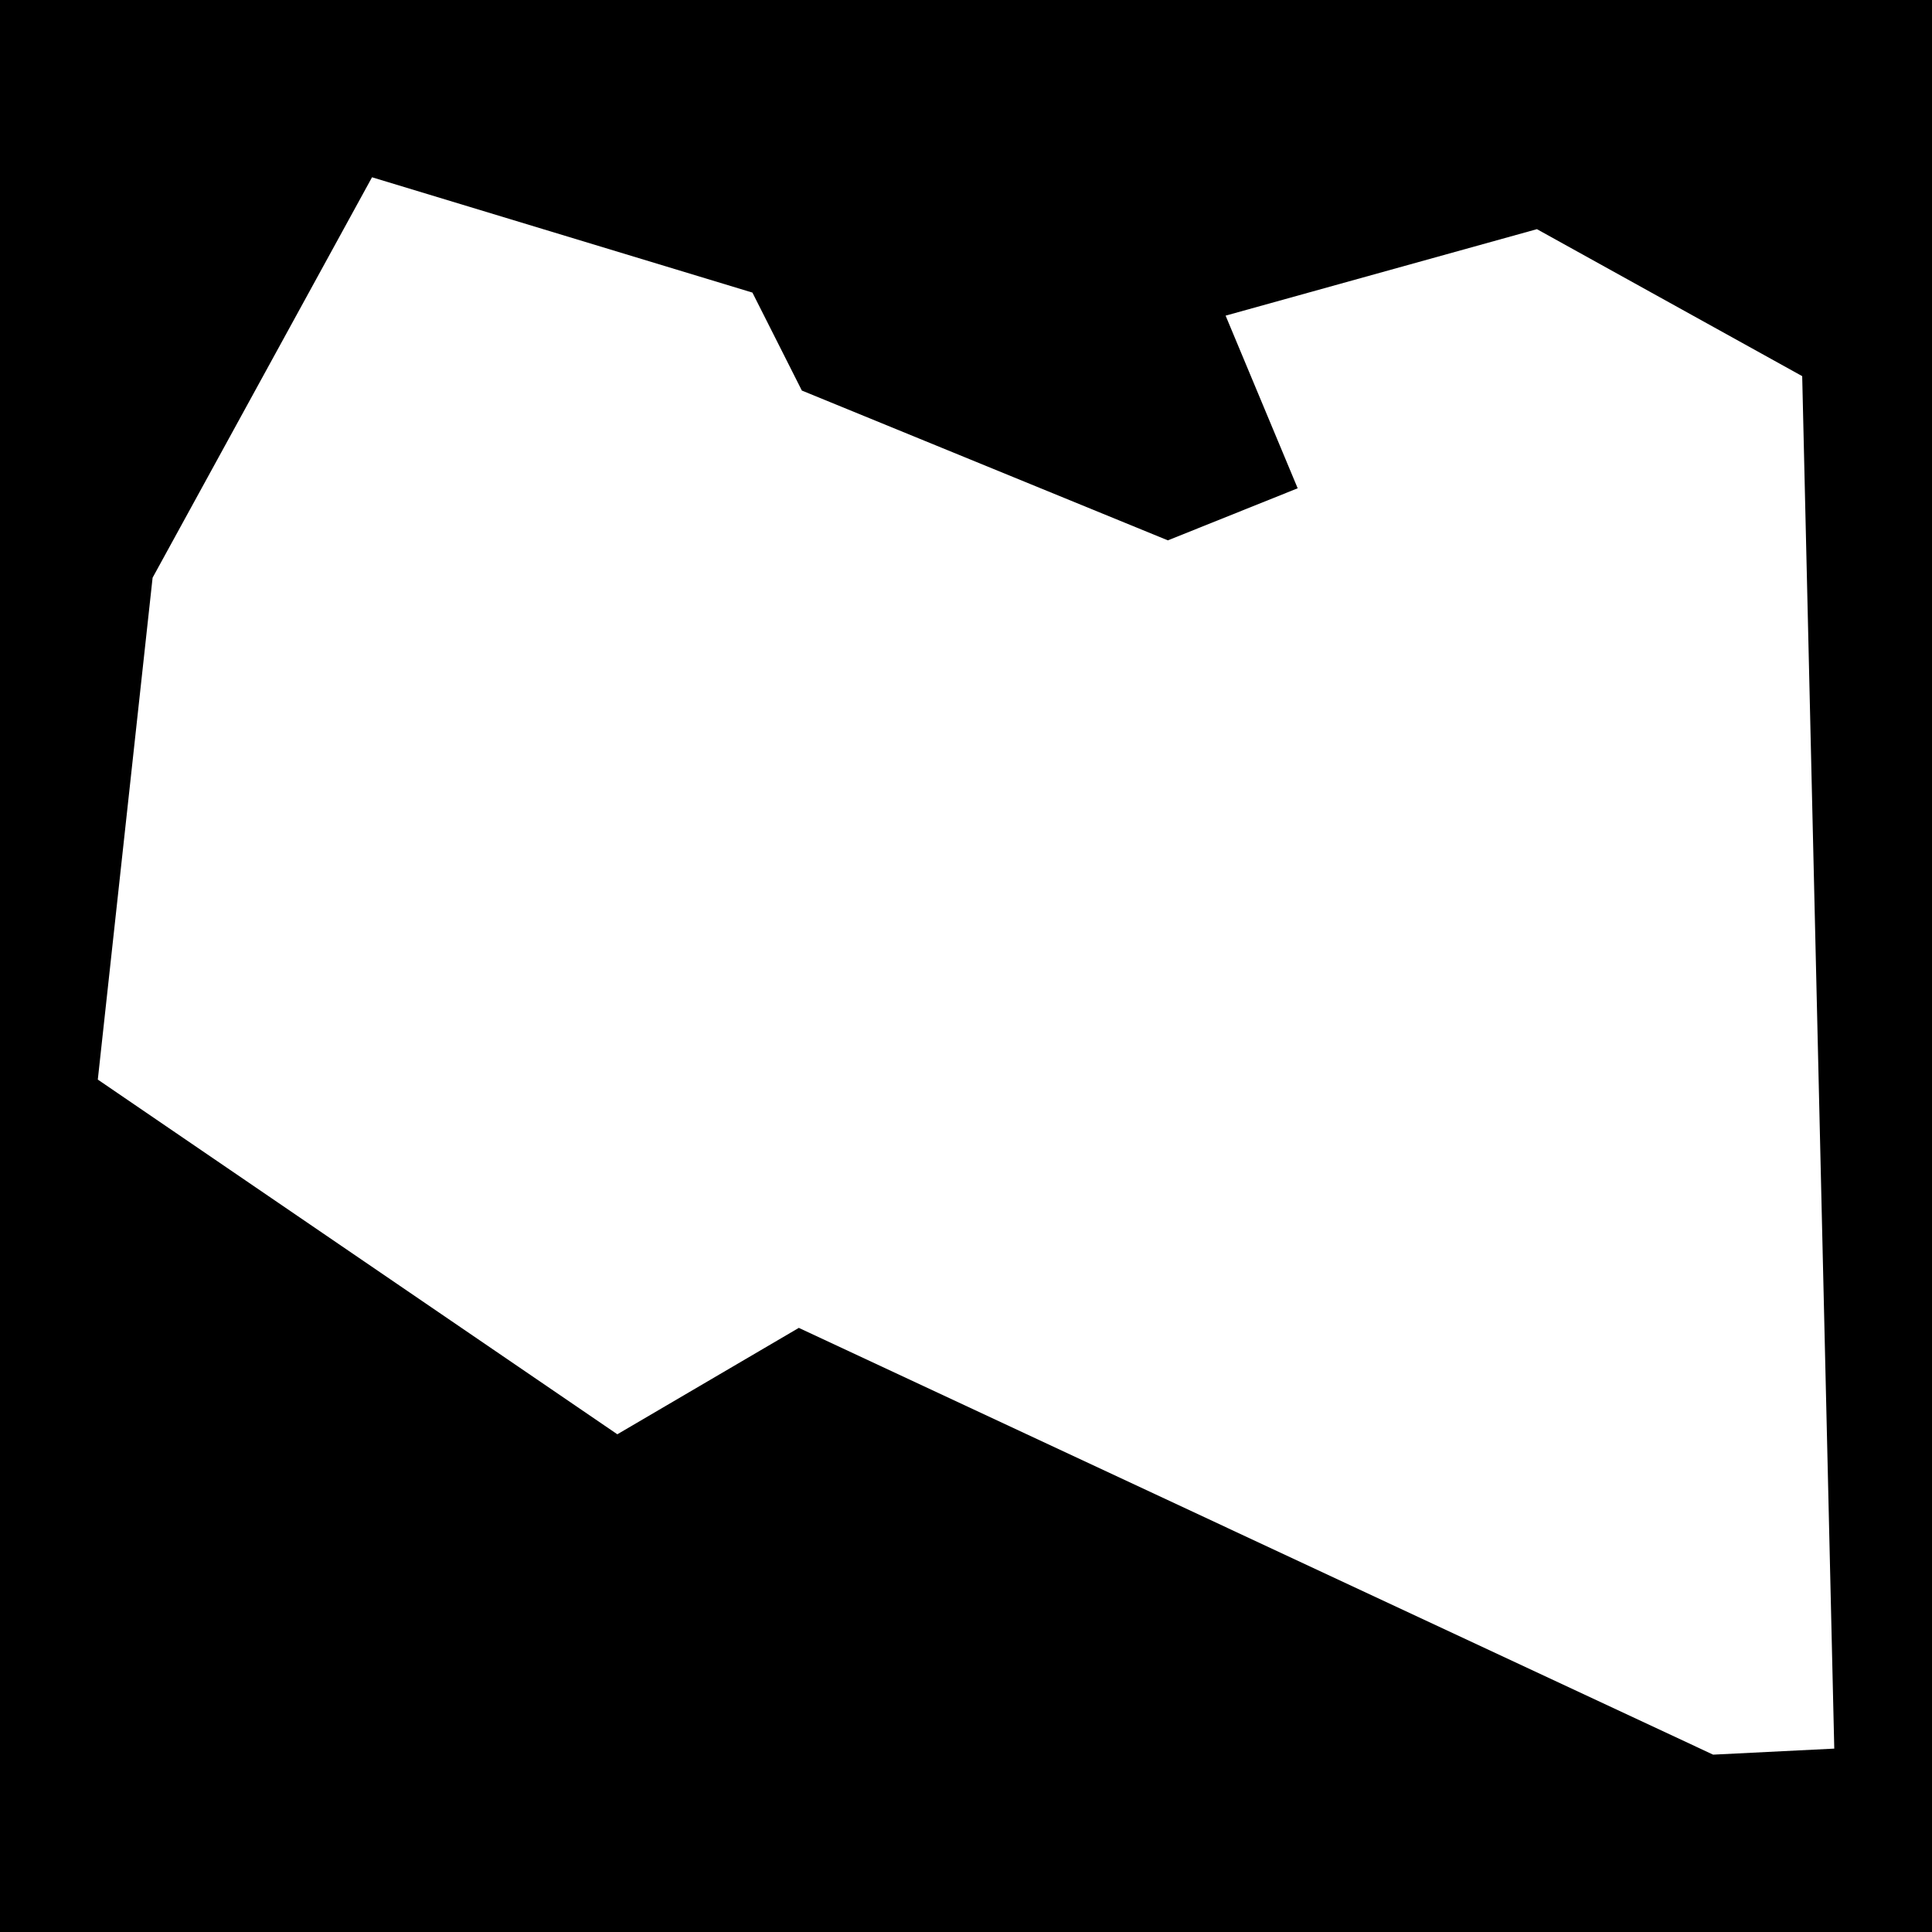 <svg xmlns="http://www.w3.org/2000/svg" viewBox="0 0 512 512" height="192" width="192"><path d="M0 0h512v512H0z"/><path fill="#fff" d="M477.6 99.68l8.5 363.72L454 465 211.7 351.9l-48.1 28.2-137.68-94 14.52-133L98.59 46.98 199.4 77.54l13.1 25.96 97 39.7 34.4-13.8-19.1-45.75 82.5-22.92z"/></svg>